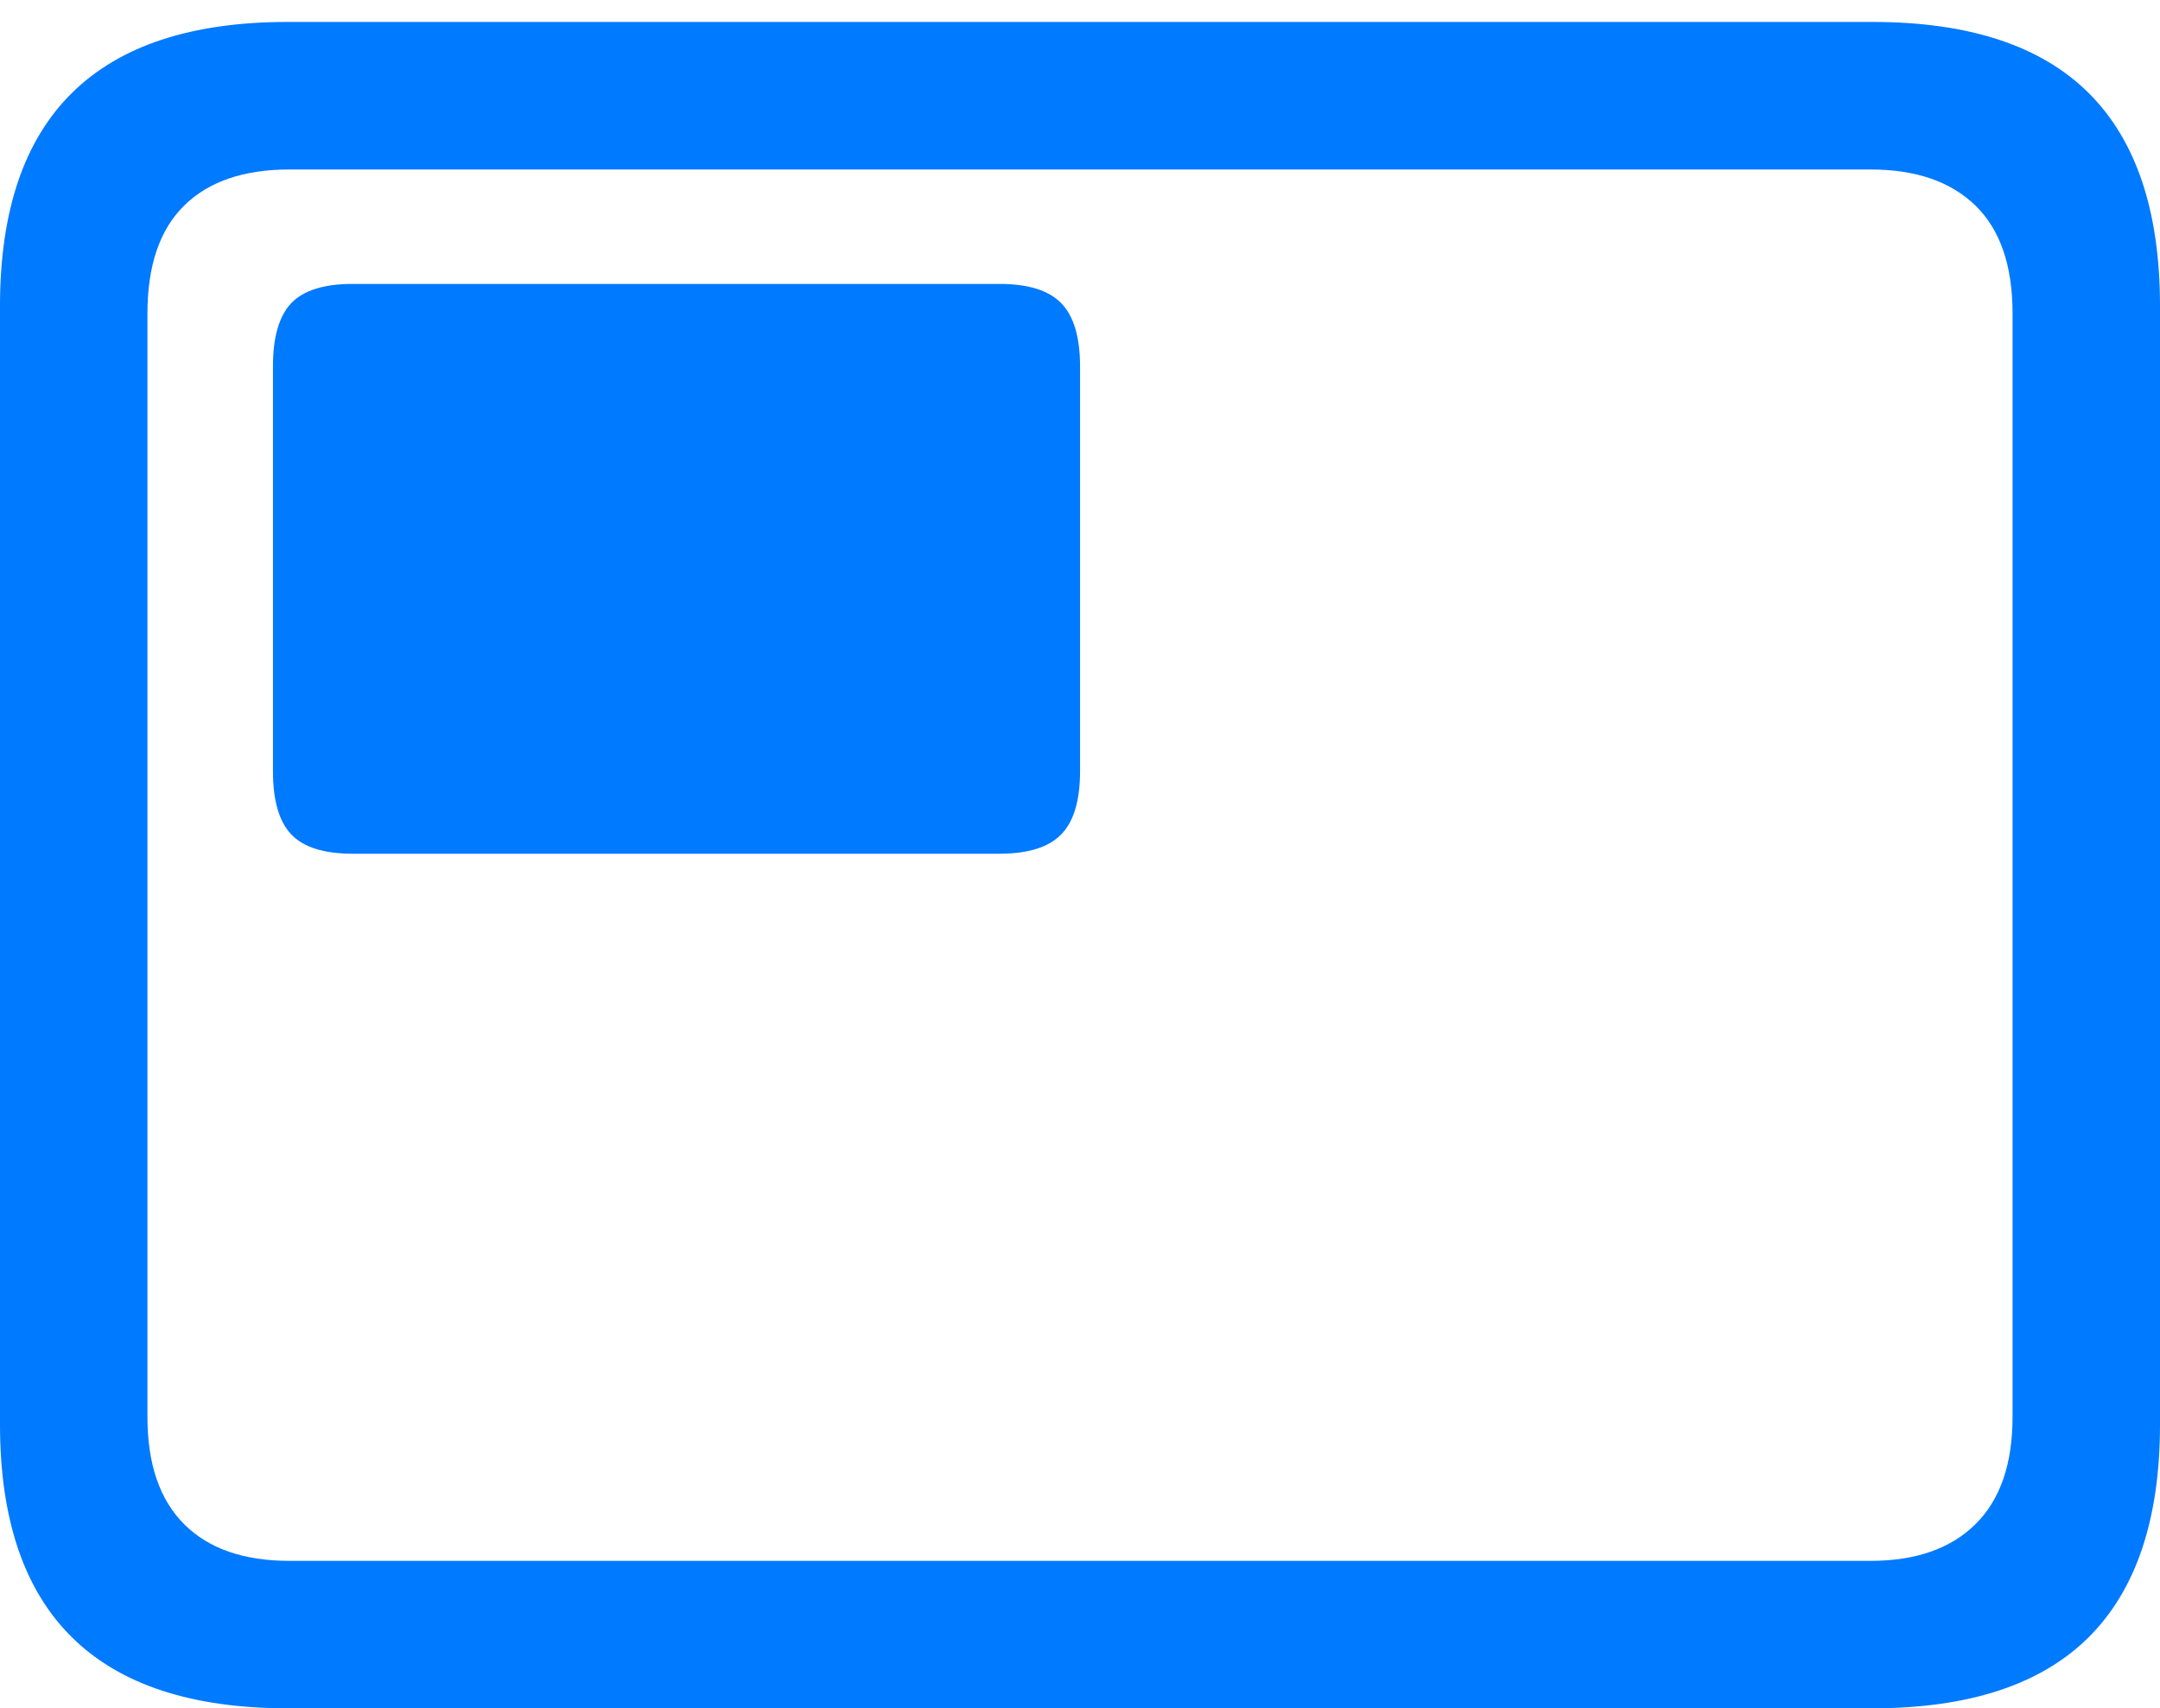 <?xml version="1.0" encoding="UTF-8"?>
<!--Generator: Apple Native CoreSVG 175.5-->
<!DOCTYPE svg
PUBLIC "-//W3C//DTD SVG 1.1//EN"
       "http://www.w3.org/Graphics/SVG/1.1/DTD/svg11.dtd">
<svg version="1.1" xmlns="http://www.w3.org/2000/svg" xmlns:xlink="http://www.w3.org/1999/xlink" width="23.027" height="18.213">
 <g>
  <rect height="18.213" opacity="0" width="23.027" x="0" y="0"/>
  <path d="M3.066 18.213L19.961 18.213Q21.504 18.213 22.266 17.456Q23.027 16.699 23.027 15.185L23.027 3.262Q23.027 1.748 22.266 0.991Q21.504 0.234 19.961 0.234L3.066 0.234Q1.533 0.234 0.767 0.991Q0 1.748 0 3.262L0 15.185Q0 16.699 0.767 17.456Q1.533 18.213 3.066 18.213ZM3.086 16.641Q2.354 16.641 1.963 16.25Q1.572 15.859 1.572 15.107L1.572 3.34Q1.572 2.578 1.963 2.192Q2.354 1.807 3.086 1.807L19.941 1.807Q20.664 1.807 21.06 2.192Q21.455 2.578 21.455 3.34L21.455 15.107Q21.455 15.859 21.06 16.25Q20.664 16.641 19.941 16.641Z" fill="#007aff"/>
  <path d="M3.76 9.102L10.654 9.102Q11.113 9.102 11.313 8.896Q11.514 8.691 11.514 8.223L11.514 3.906Q11.514 3.438 11.313 3.232Q11.113 3.027 10.654 3.027L3.76 3.027Q3.301 3.027 3.105 3.232Q2.91 3.438 2.91 3.906L2.91 8.223Q2.91 8.691 3.105 8.896Q3.301 9.102 3.76 9.102Z" fill="#007aff"/>
 </g>
</svg>
